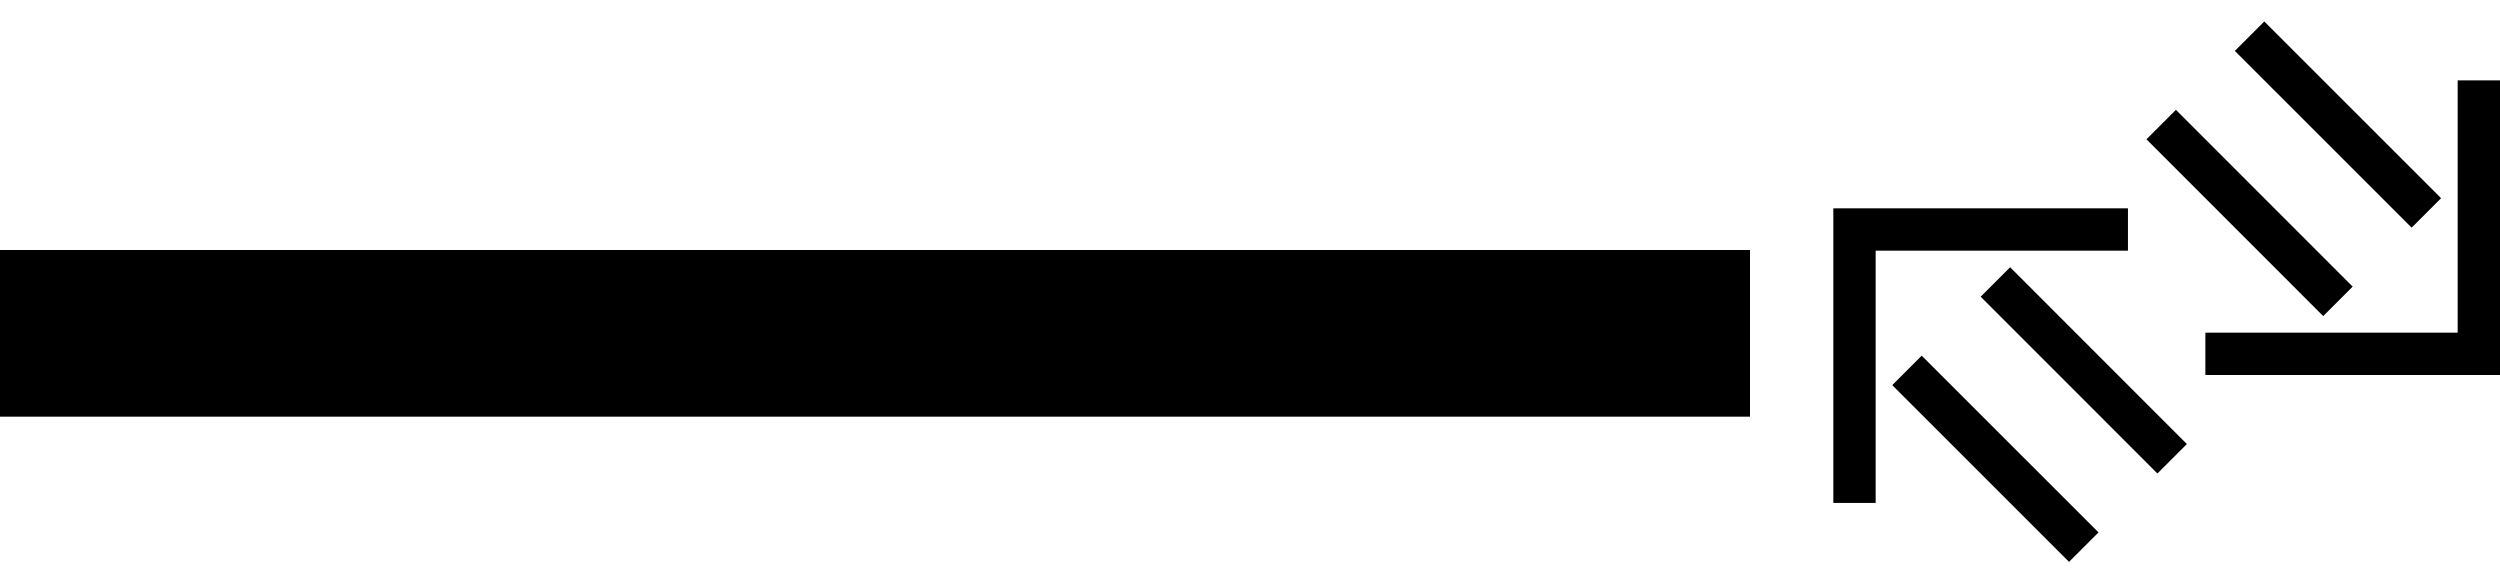 <svg xmlns="http://www.w3.org/2000/svg" version="1.0" width="60" height="14"><path d="M0 10h42V6H0v4zM60 9h-7.071V7.984h6.055V1.929H60V9z"/><path d="M55.757 7.586l.707-.707-4.242-4.243-.707.707 4.242 4.243zM57.879 5.464l.707-.707L54.343.515l-.707.707 4.243 4.242zM44 5h7.071v1.016h-6.055v6.055H44V5z"/><path d="M48.243 6.414l-.707.707 4.242 4.243.707-.707-4.242-4.243zM46.121 8.536l-.707.707 4.243 4.242.707-.707-4.243-4.242z"/></svg>